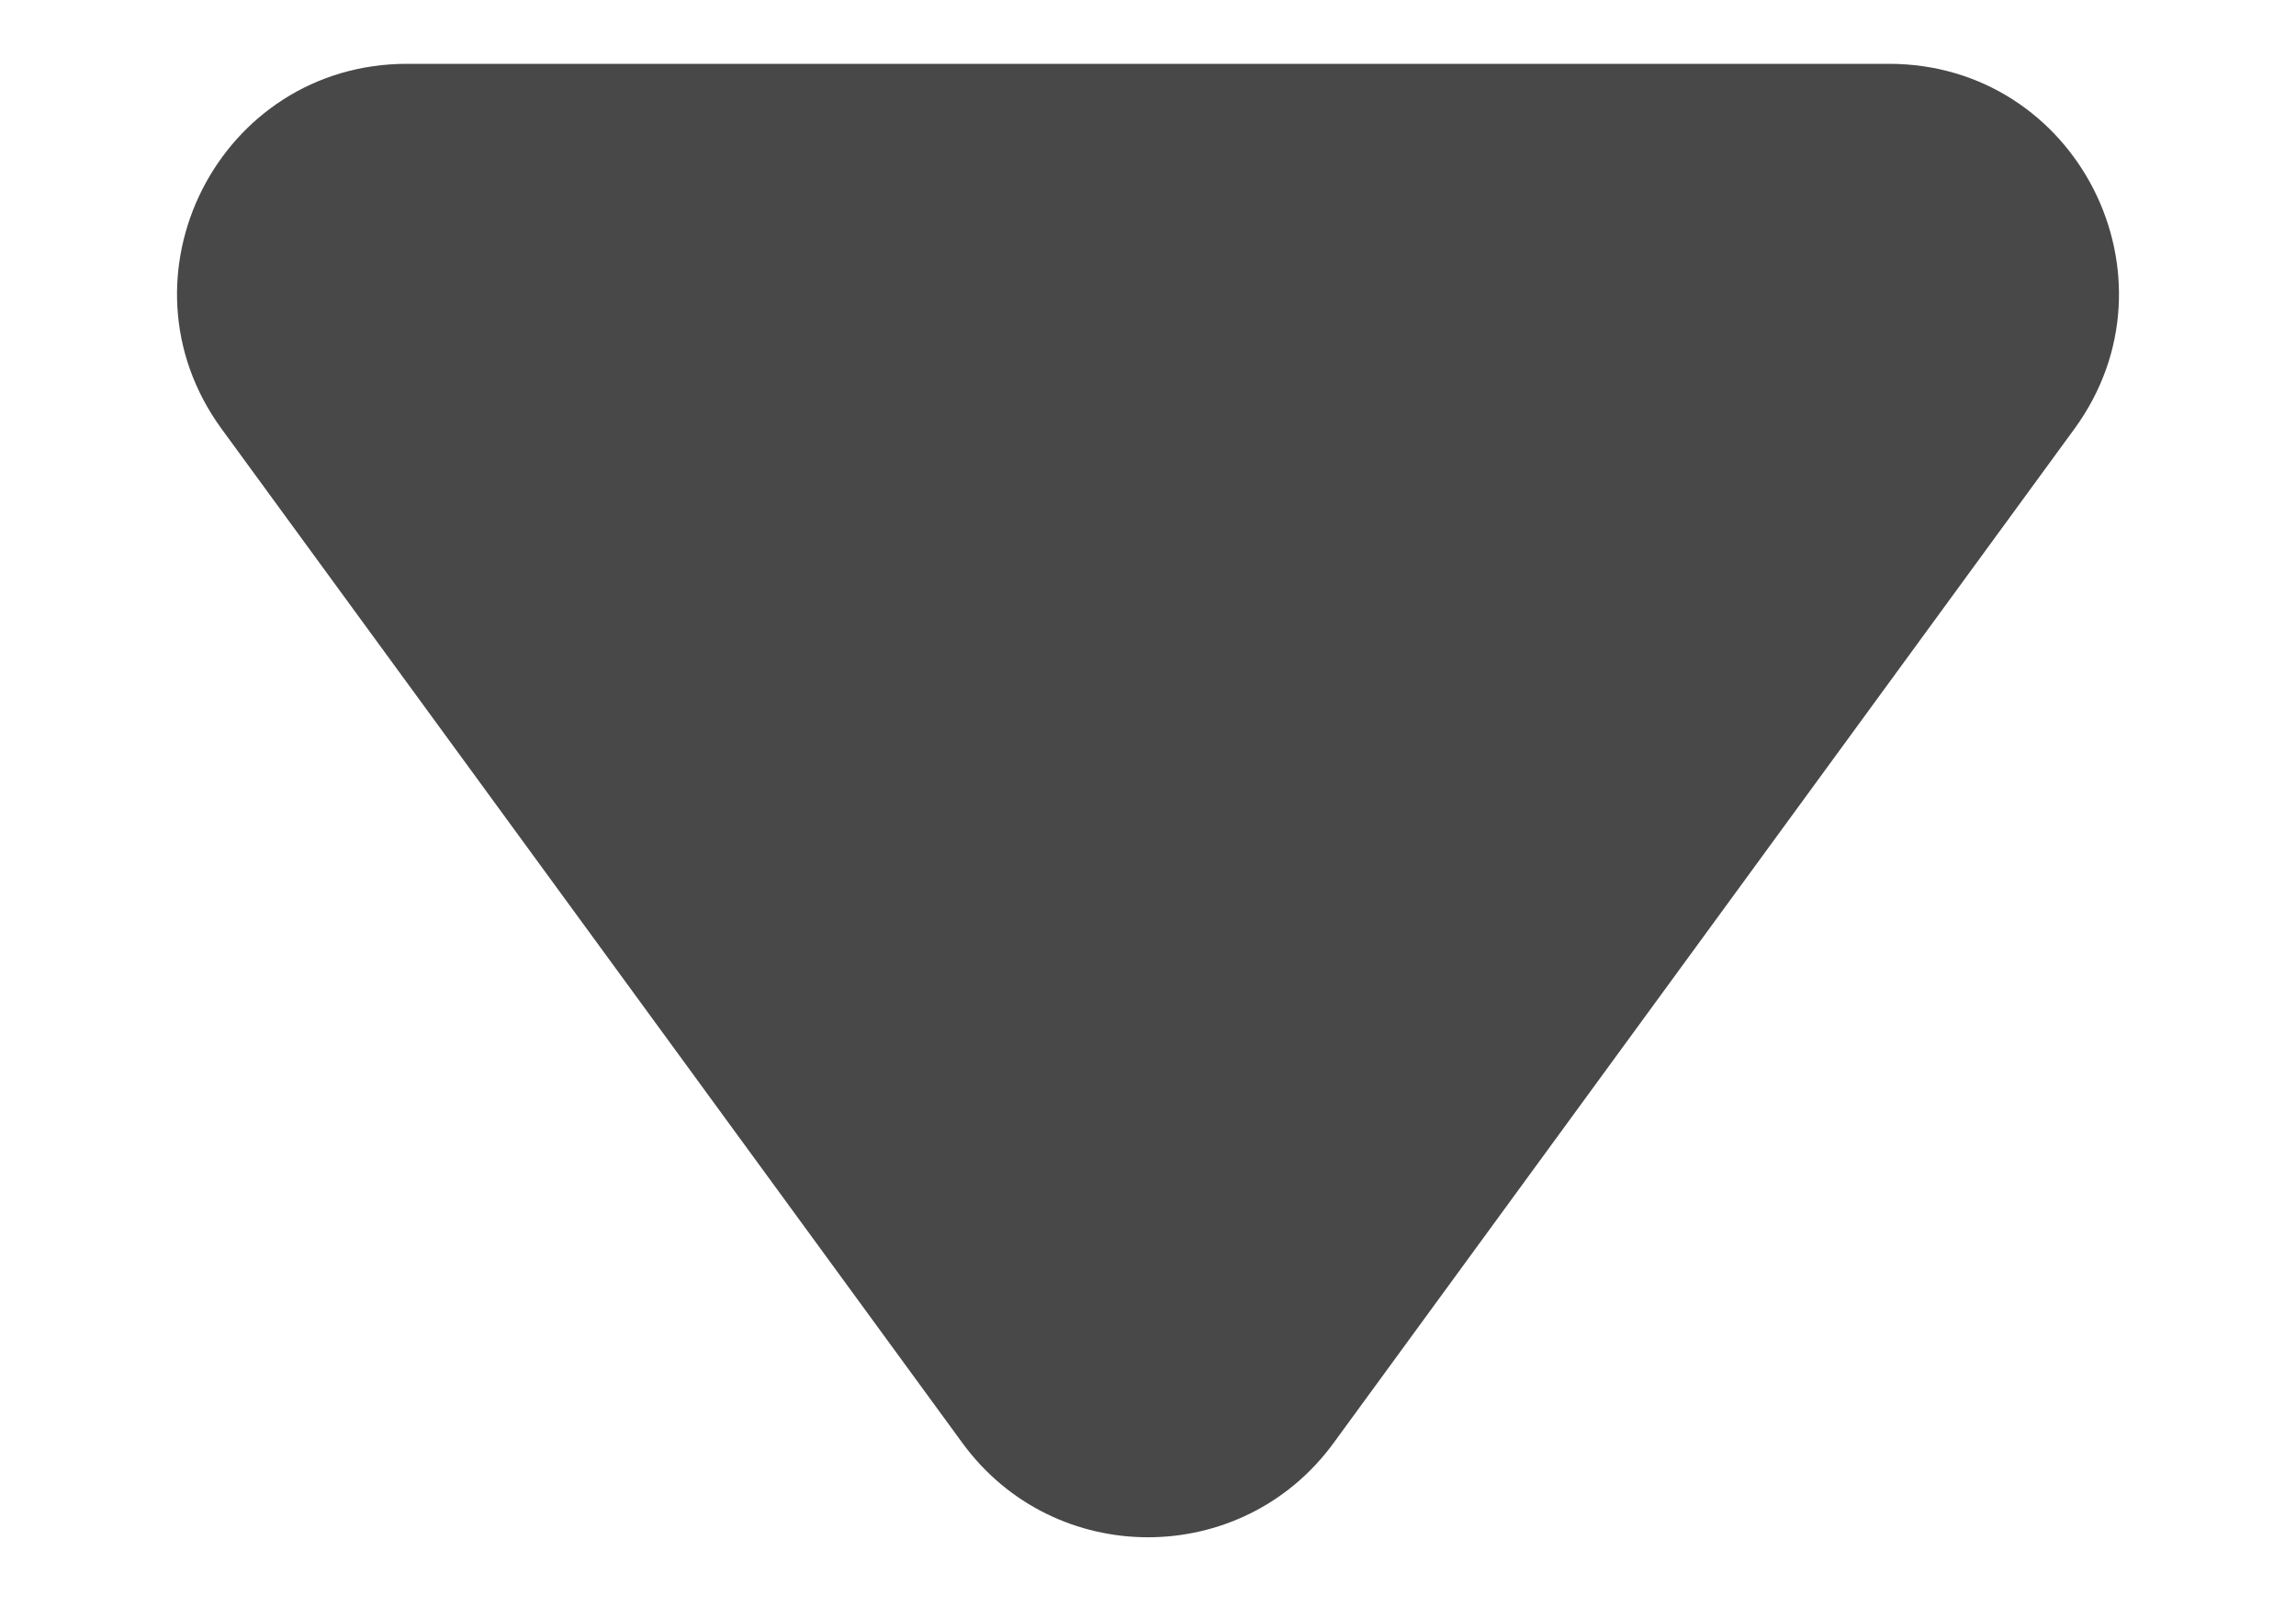 <svg width="10" height="7" viewBox="0 0 10 7" fill="none" xmlns="http://www.w3.org/2000/svg">
<path d="M4.192 6.286C4.592 6.833 5.408 6.833 5.808 6.286L9.035 1.868C9.517 1.207 9.046 0.278 8.227 0.278H1.773C0.954 0.278 0.483 1.207 0.965 1.868L4.192 6.286Z" fill="#484848"/>
</svg>
